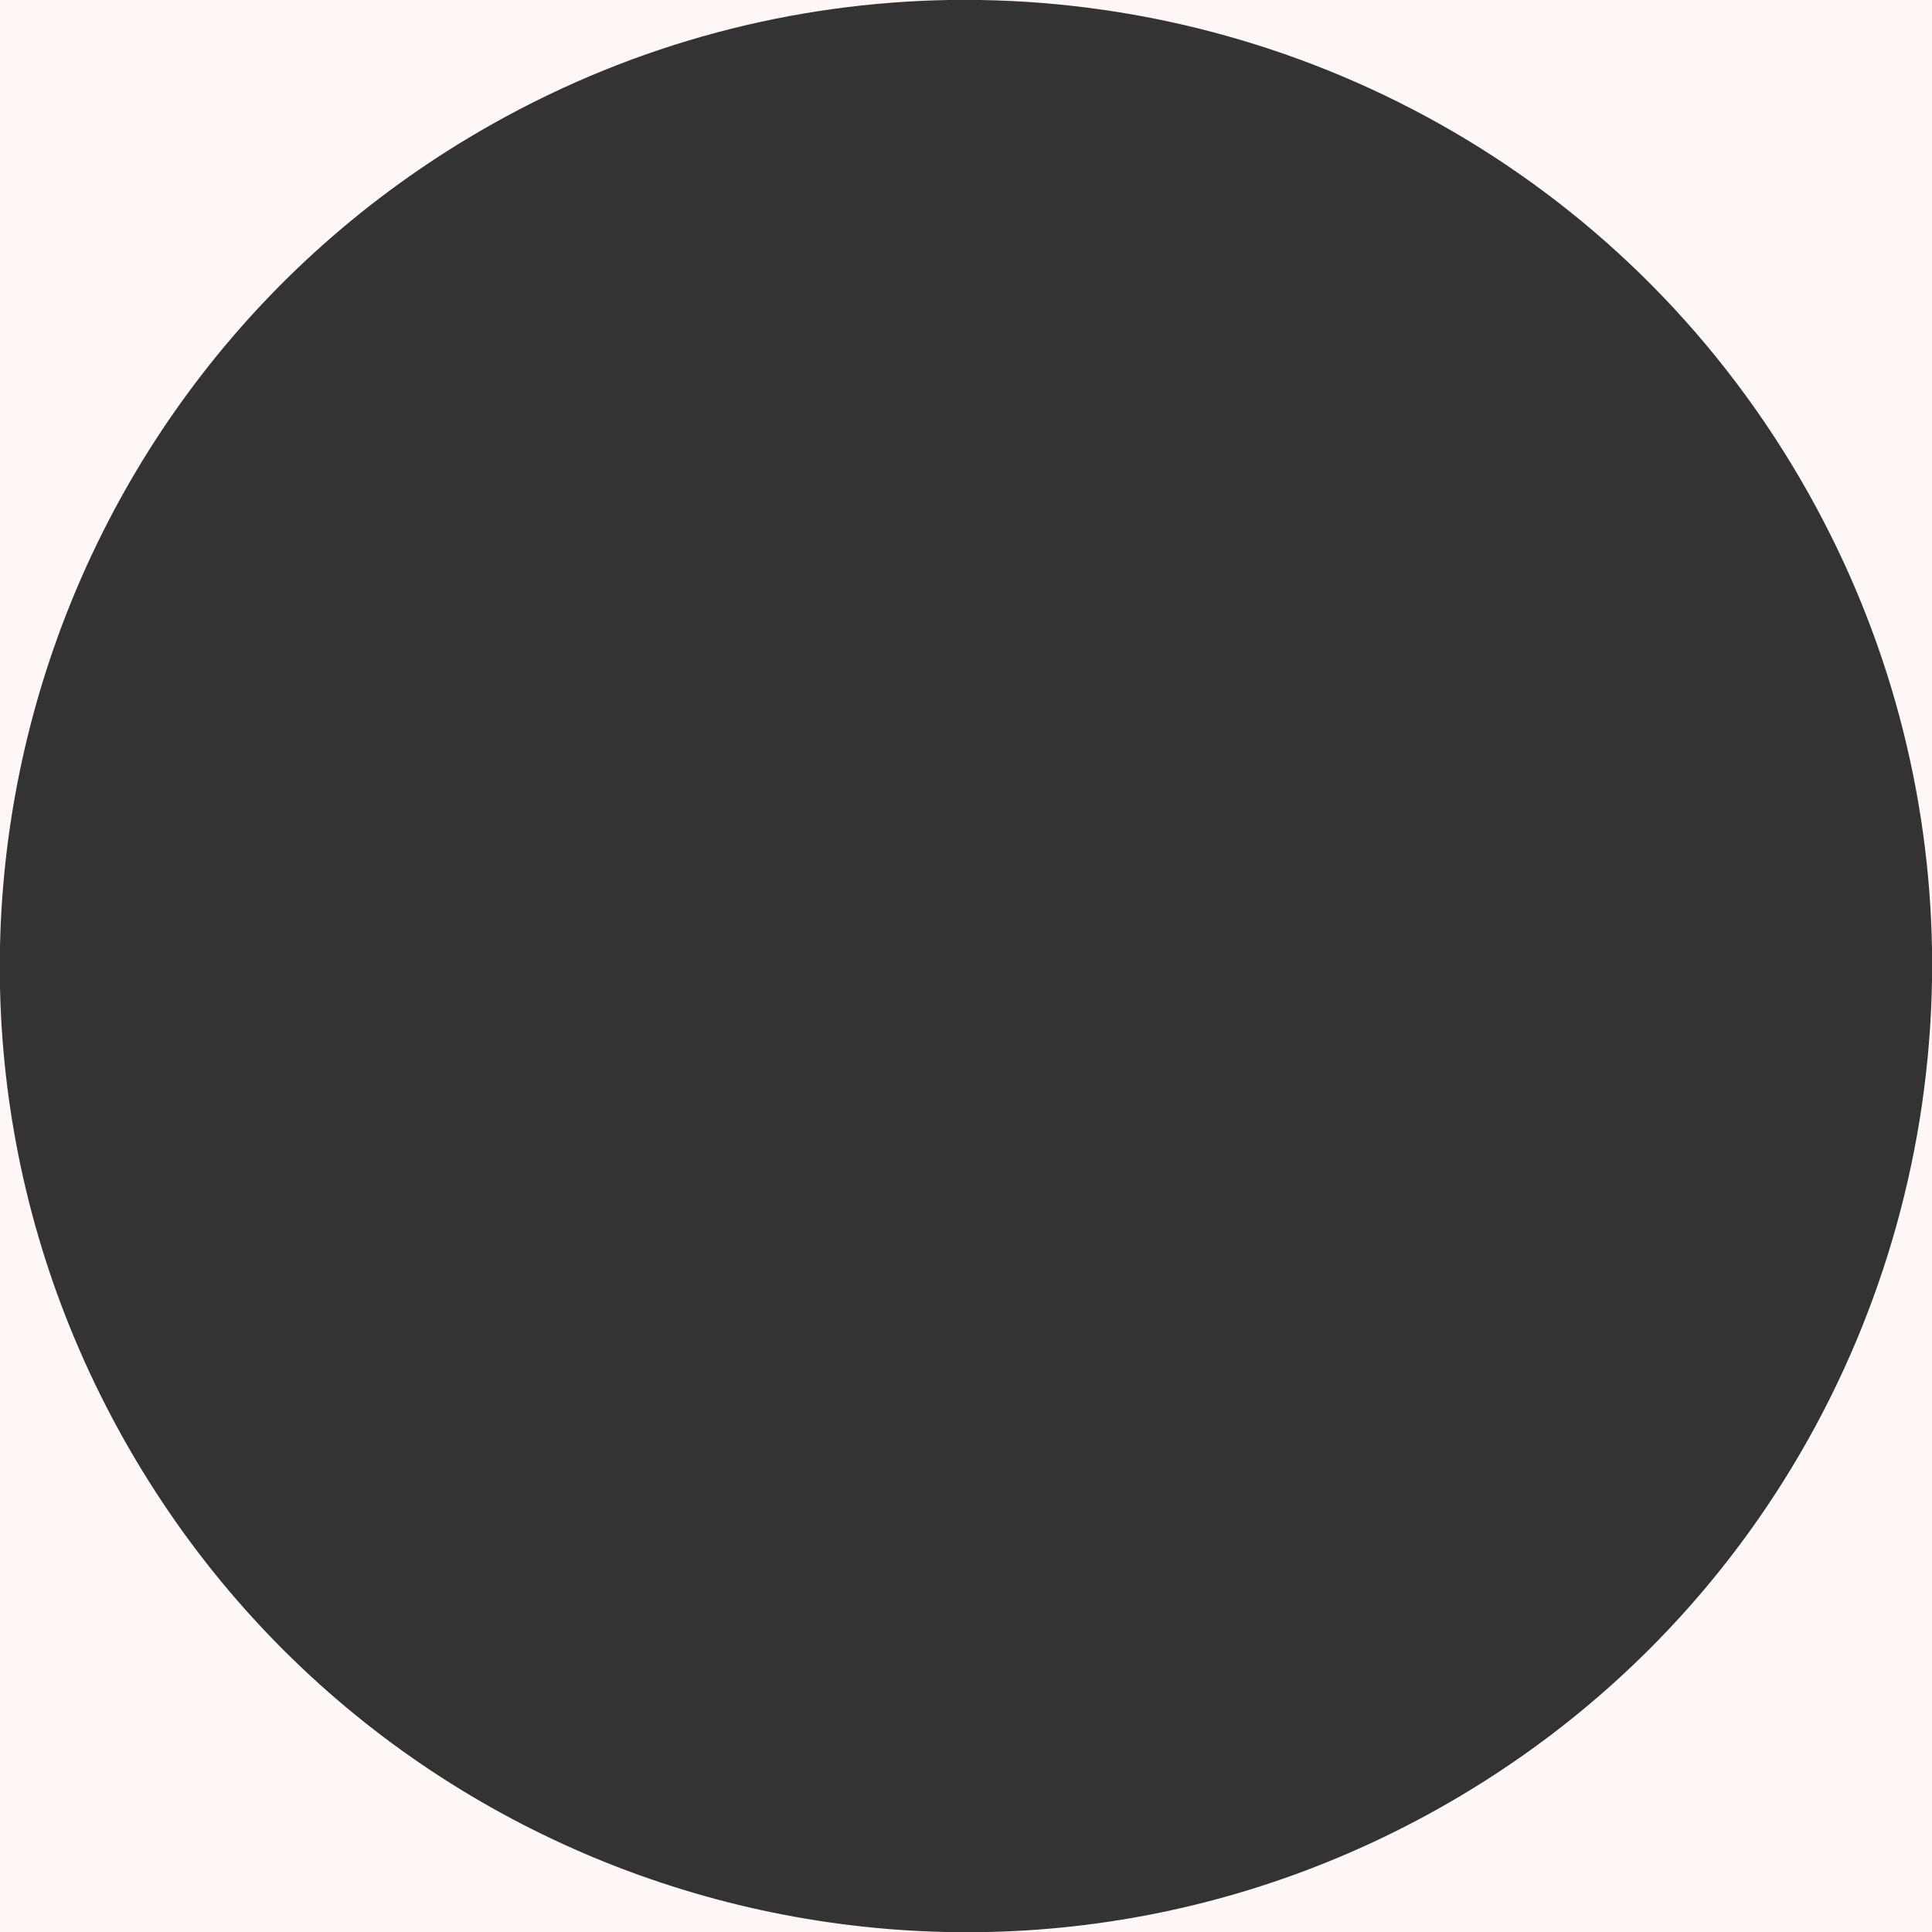 <?xml version="1.0" encoding="utf-8"?>
<!-- Generator: Adobe Illustrator 23.1.1, SVG Export Plug-In . SVG Version: 6.00 Build 0)  -->
<svg version="1.1" id="Layer_1" xmlns="http://www.w3.org/2000/svg" xmlns:xlink="http://www.w3.org/1999/xlink" x="0px" y="0px"
	 viewBox="0 0 500 500" style="enable-background:new 0 0 500 500;" xml:space="preserve">
<rect x="0" y="0" width="500" height="500" fill="#333333" stroke="none"/>
<style type="text/css">
	.st0{fill:#FFF6F6;}
</style>
<g>
	<path class="st0" d="M468,127.6c21,37.4,31.3,77.9,32,117.9V0H253.7C339.8,1.4,422.8,47.1,468,127.6z"/>
	<path class="st0" d="M372.4,468C252,535.6,99.6,492.8,32,372.4S7.2,99.6,127.6,32C165,11,205.5,0.7,245.5,0H0v500h500V253.7
		C498.6,339.8,452.9,422.8,372.4,468z"/>
</g>
</svg>
